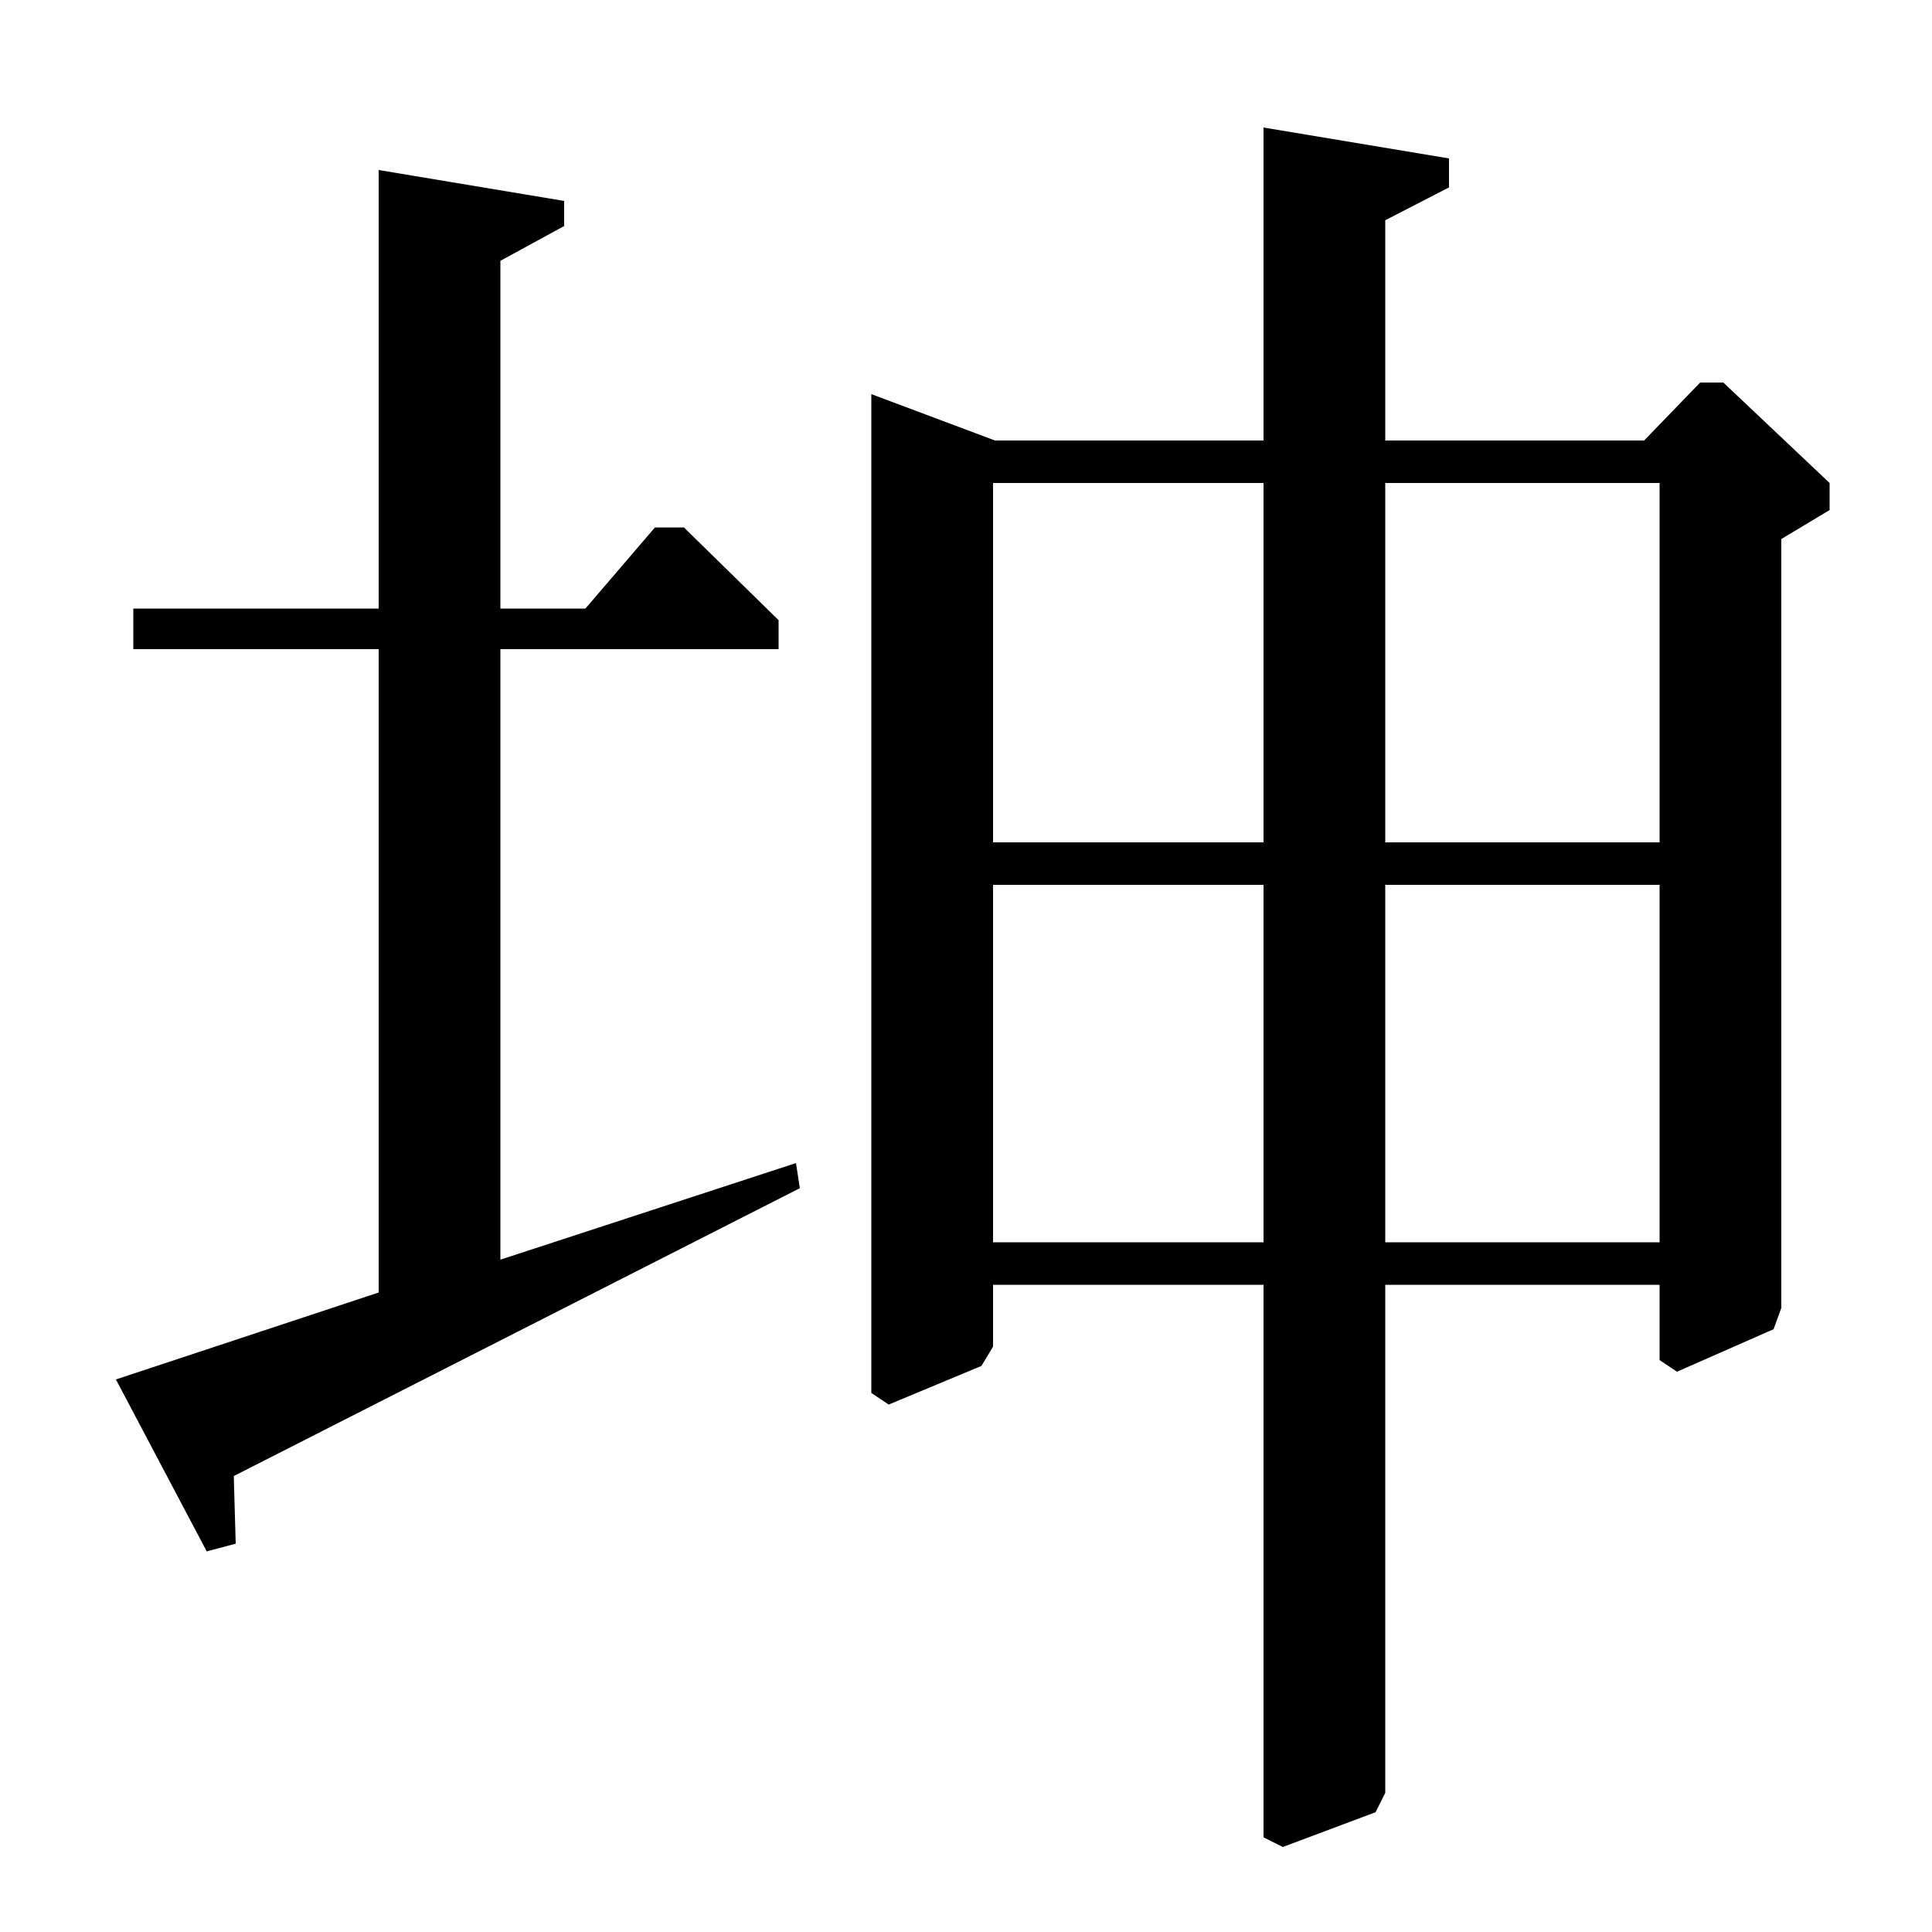 <?xml version="1.0" standalone="no"?>
<!DOCTYPE svg PUBLIC "-//W3C//DTD SVG 1.1//EN" "http://www.w3.org/Graphics/SVG/1.1/DTD/svg11.dtd" >
<svg xmlns="http://www.w3.org/2000/svg" xmlns:xlink="http://www.w3.org/1999/xlink" version="1.1" viewBox="0 -140 1000 1000">
  <g transform="matrix(1 0 0 -1 0 860)">
   <path fill="currentColor"
d="M196 331v333h-127v21h127v227l96 -16v-13l-33 -18v-180h44l36 42h15l49 -48v-15h-144v-316l153 50l2 -13l-293 -149l1 -35l-15 -4l-47 89zM515 772h139v162l96 -16v-15l-33 -17v-114h134l29 30h12l55 -52v-14l-25 -15v-398l-4 -11l-50 -22l-9 6v39h-142v-263l-5 -10
l-48 -18l-10 5v286h-140v-32l-6 -10l-48 -20l-9 6v517zM514 750v-186h140v186h-140zM514 357h140v185h-140v-185zM859 564v186h-142v-186h142zM859 357v185h-142v-185h142z" />
  </g>

</svg>

